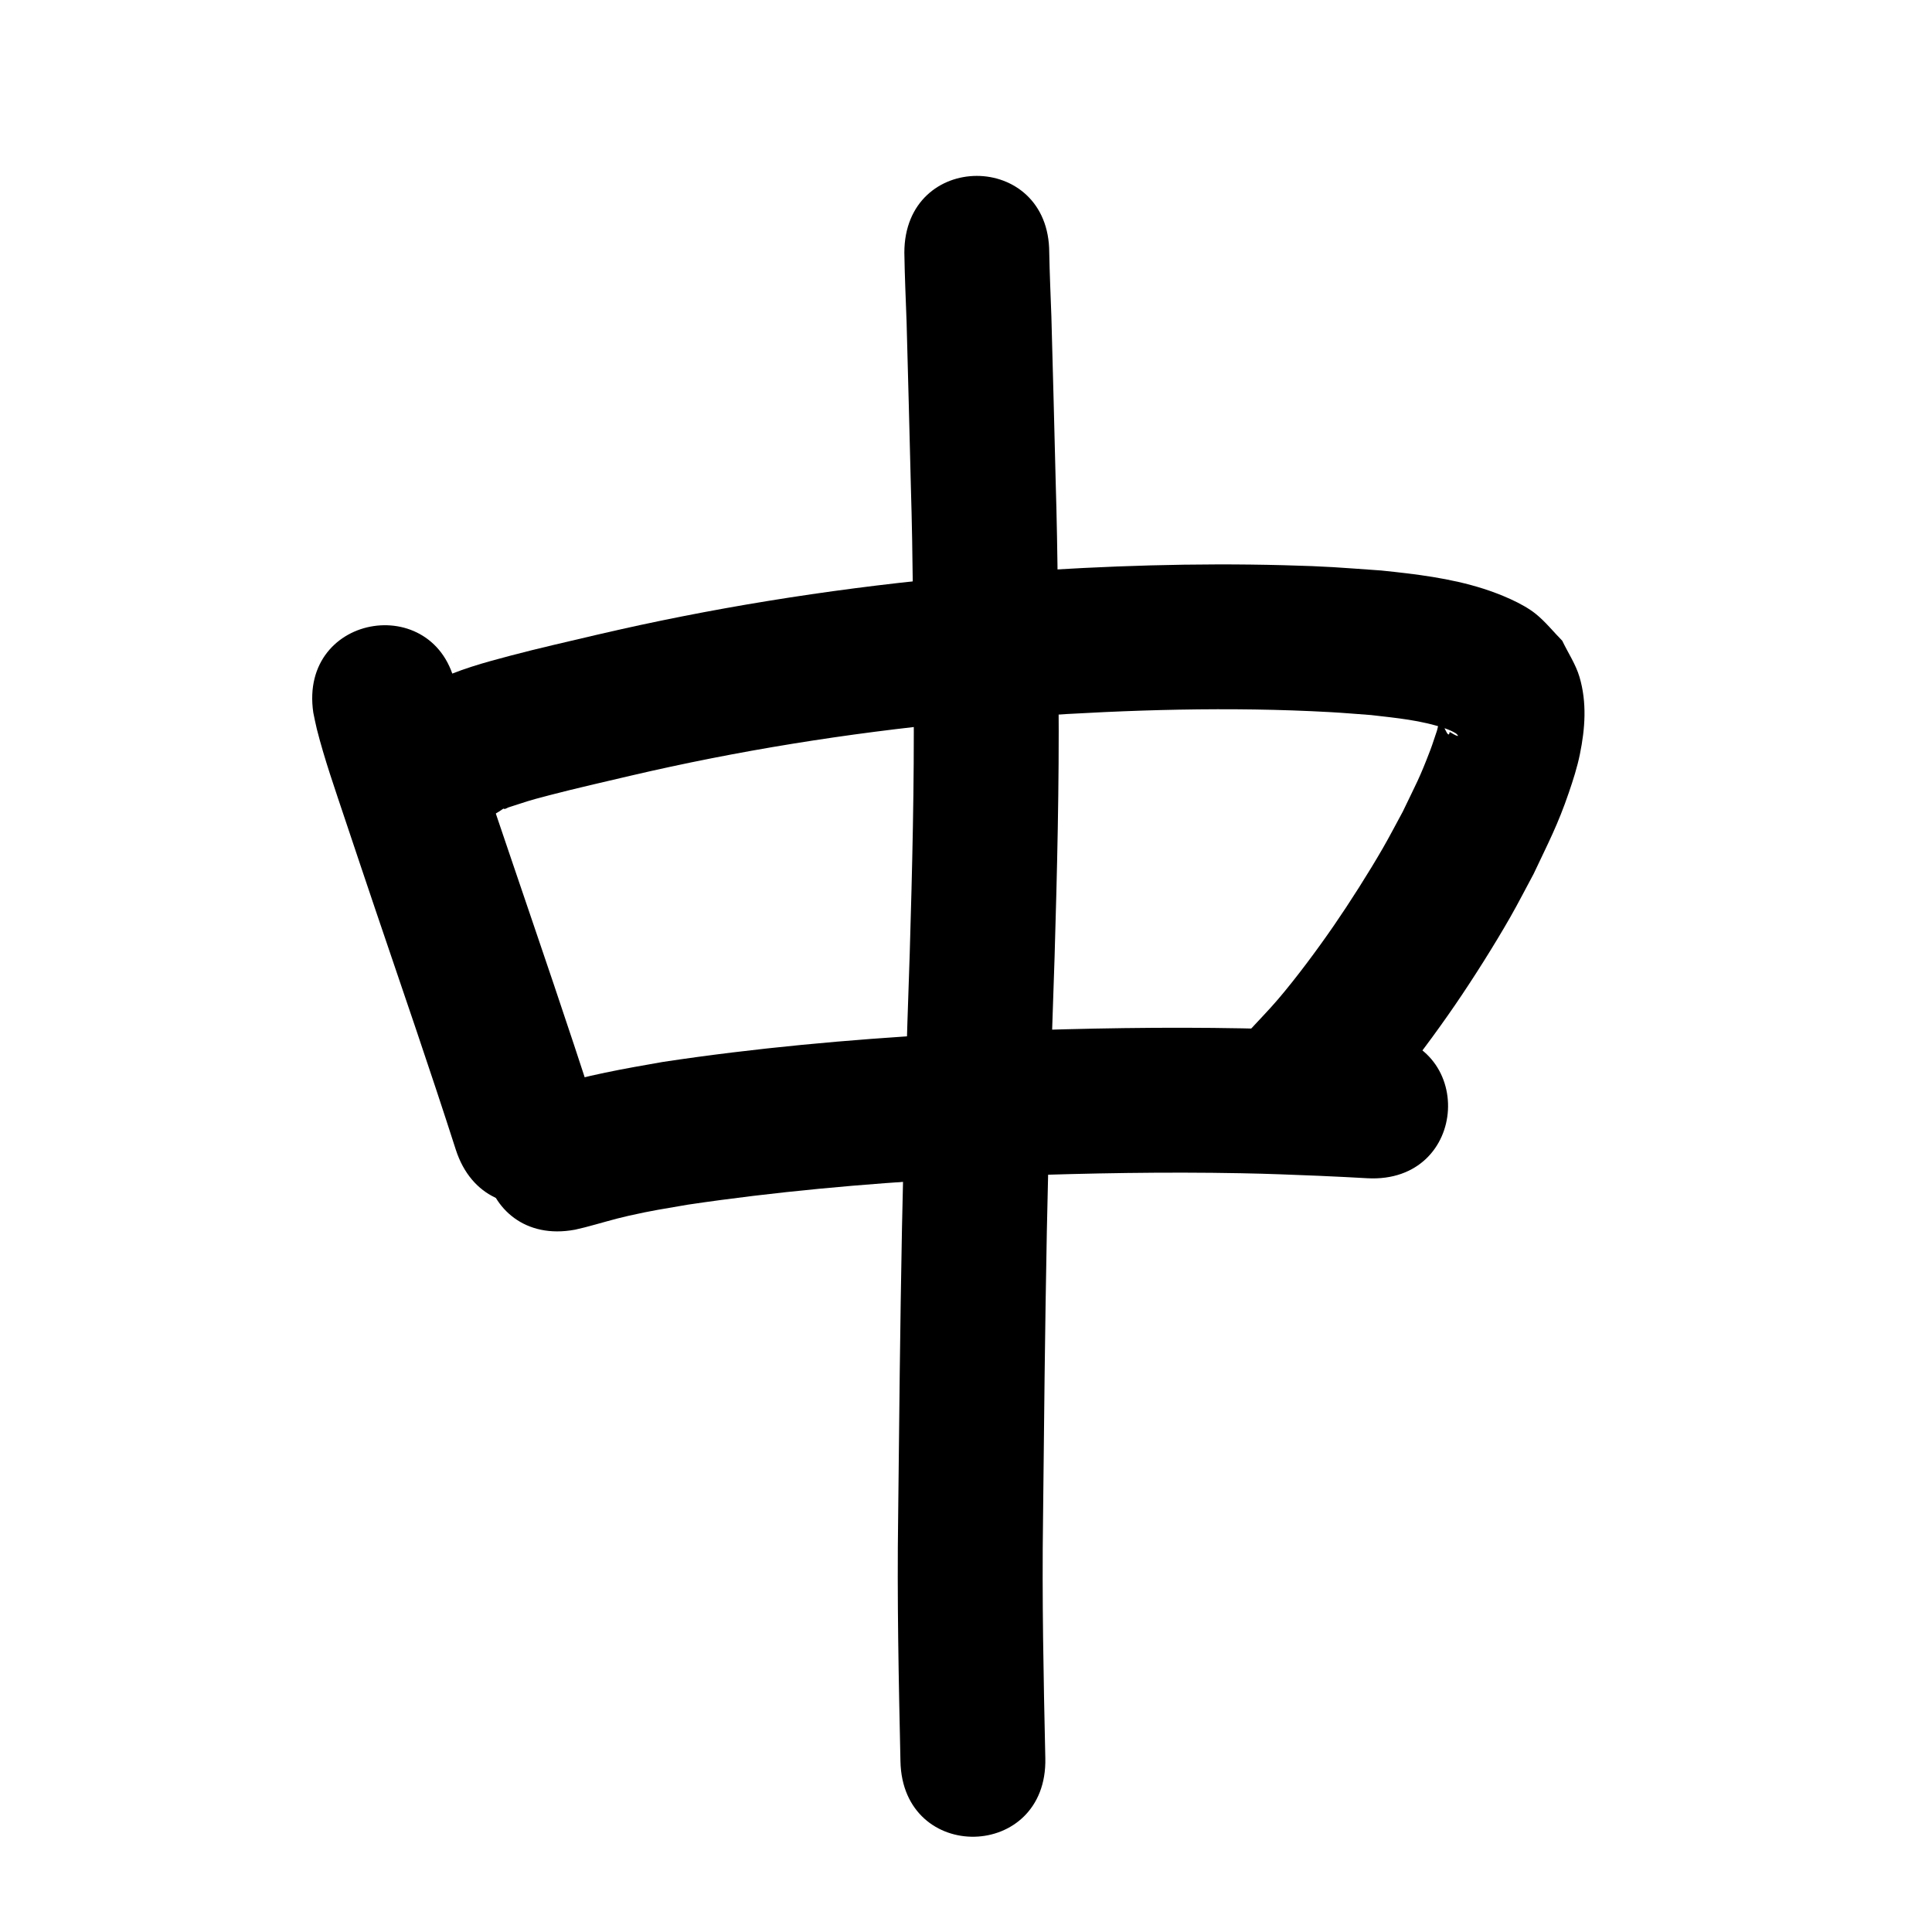 <?xml version="1.0" ?>
<svg xmlns="http://www.w3.org/2000/svg" width="1000" height="1000">
<path d="m 162.172,368.902 c 0.609,2.829 1.116,5.682 1.828,8.487 4.003,15.781 9.457,31.242 14.591,46.674 4.364,13.118 11.387,33.927 15.714,46.775 14.007,41.33 28.255,82.58 41.588,124.134 16.207,50.496 87.619,27.575 71.412,-22.92 v 0 c -13.449,-41.892 -27.792,-83.488 -41.923,-125.153 -9.959,-29.569 -20.341,-59.037 -29.023,-89.011 -7.789,-52.458 -81.976,-41.443 -74.187,11.015 z"/>
<path d="m 262.115,417.398 c -0.464,0.411 -1.963,0.995 -1.391,1.232 0.817,0.338 1.7,-0.488 2.542,-0.755 10.614,-3.365 8.628,-3.011 21.301,-6.319 12.904,-3.369 29.054,-7.055 41.738,-10.031 55.65,-13.016 112.169,-22.023 169.04,-27.579 12.476,-1.219 24.982,-2.108 37.473,-3.162 51.759,-3.46 103.755,-5.069 155.587,-2.197 7.063,0.391 14.111,1.01 21.167,1.515 12.984,1.504 26.283,2.691 38.723,7.04 1.796,0.628 3.555,1.405 5.179,2.396 0.494,0.301 1.601,1.517 1.035,1.394 -1.519,-0.33 -2.783,-1.384 -4.175,-2.076 -0.675,4.983 -3.453,-6.054 -5.117,-4.506 -1.042,0.97 -1.027,2.655 -1.5,3.998 -1.159,3.289 -2.149,6.638 -3.396,9.896 -5.707,14.915 -6.984,16.71 -14.273,31.901 -3.444,6.313 -6.738,12.71 -10.332,18.939 -7.276,12.611 -17.094,28.07 -25.328,40.019 -8.407,12.199 -19.254,26.852 -28.895,38.138 -4.932,5.774 -10.27,11.188 -15.405,16.782 -35.714,39.205 19.73,89.712 55.444,50.507 v 0 c 6.236,-6.889 12.703,-13.576 18.709,-20.667 10.966,-12.944 23.238,-29.597 32.829,-43.58 9.387,-13.685 20.338,-31.028 28.575,-45.446 4.23,-7.404 8.099,-15.008 12.148,-22.512 7.645,-16.225 12.487,-25.274 18.235,-42.1 2.223,-6.507 4.339,-13.085 5.714,-19.823 2.711,-13.282 3.712,-26.757 -0.207,-40.011 -1.962,-6.635 -5.948,-12.495 -8.922,-18.742 -4.604,-4.658 -8.702,-9.877 -13.811,-13.973 -6.9,-5.532 -18.61,-10.271 -26.929,-12.932 -17.156,-5.486 -35.173,-7.622 -53.003,-9.453 -22.501,-1.578 -26.92,-2.118 -50.344,-2.735 -46.034,-1.213 -92.113,0.29 -138.04,3.496 -13.146,1.118 -26.307,2.062 -39.437,3.354 -59.847,5.89 -119.321,15.414 -177.889,29.105 -13.726,3.225 -31.14,7.194 -44.996,10.874 -13.351,3.545 -27.303,7.274 -39.691,13.588 -2.734,1.393 -5.236,3.2 -7.854,4.8 -42.162,32.169 3.333,91.795 45.494,59.626 z"/>
<path d="m 297.653,636.482 c 1.702,-0.405 3.412,-0.775 5.105,-1.215 7.579,-1.965 15.029,-4.285 22.68,-5.996 12.596,-2.817 17.119,-3.408 30.542,-5.729 45.1,-6.703 90.595,-10.77 136.107,-13.383 10.747,-0.617 21.505,-1.027 32.258,-1.541 39.263,-1.389 78.568,-2.104 117.853,-1.355 15.679,0.299 25.327,0.743 40.62,1.341 17.83,0.845 9.531,0.419 24.897,1.252 52.955,2.868 57.011,-72.022 4.056,-74.89 v 0 c -16.086,-0.87 -7.409,-0.426 -26.033,-1.305 -16.256,-0.631 -25.979,-1.081 -42.704,-1.393 -40.762,-0.762 -81.545,-0.026 -122.283,1.437 -11.234,0.541 -22.473,0.976 -33.702,1.624 -48.136,2.779 -96.25,7.125 -143.935,14.325 -19.913,3.488 -39.954,6.935 -59.254,13.106 -52.129,9.752 -38.337,83.473 13.792,73.721 z"/>
<path d="m 468.09,130.818 c 0.183,11.907 0.716,23.81 1.153,35.711 0.78,28.344 1.508,56.69 2.212,85.037 1.128,36.922 1.216,73.862 1.465,110.797 0.348,43.705 -0.756,87.402 -2.045,131.084 -1.675,47.546 -3.042,95.099 -4.023,142.664 -0.948,49.664 -1.463,99.334 -1.973,149.003 -0.605,42.214 0.276,84.421 1.196,126.622 1.156,53.02 76.138,51.386 74.982,-1.635 v 0 c -0.903,-41.4 -1.78,-82.805 -1.182,-124.218 0.507,-49.411 1.019,-98.822 1.961,-148.227 0.976,-47.344 2.339,-94.675 4.006,-142 1.314,-44.587 2.432,-89.189 2.076,-133.8 -0.252,-37.387 -0.347,-74.78 -1.487,-112.153 -0.712,-28.644 -1.444,-57.289 -2.239,-85.931 -0.404,-10.982 -0.887,-21.968 -1.103,-32.954 0,-53.033 -75,-53.033 -75,0 z"/>
</svg>
